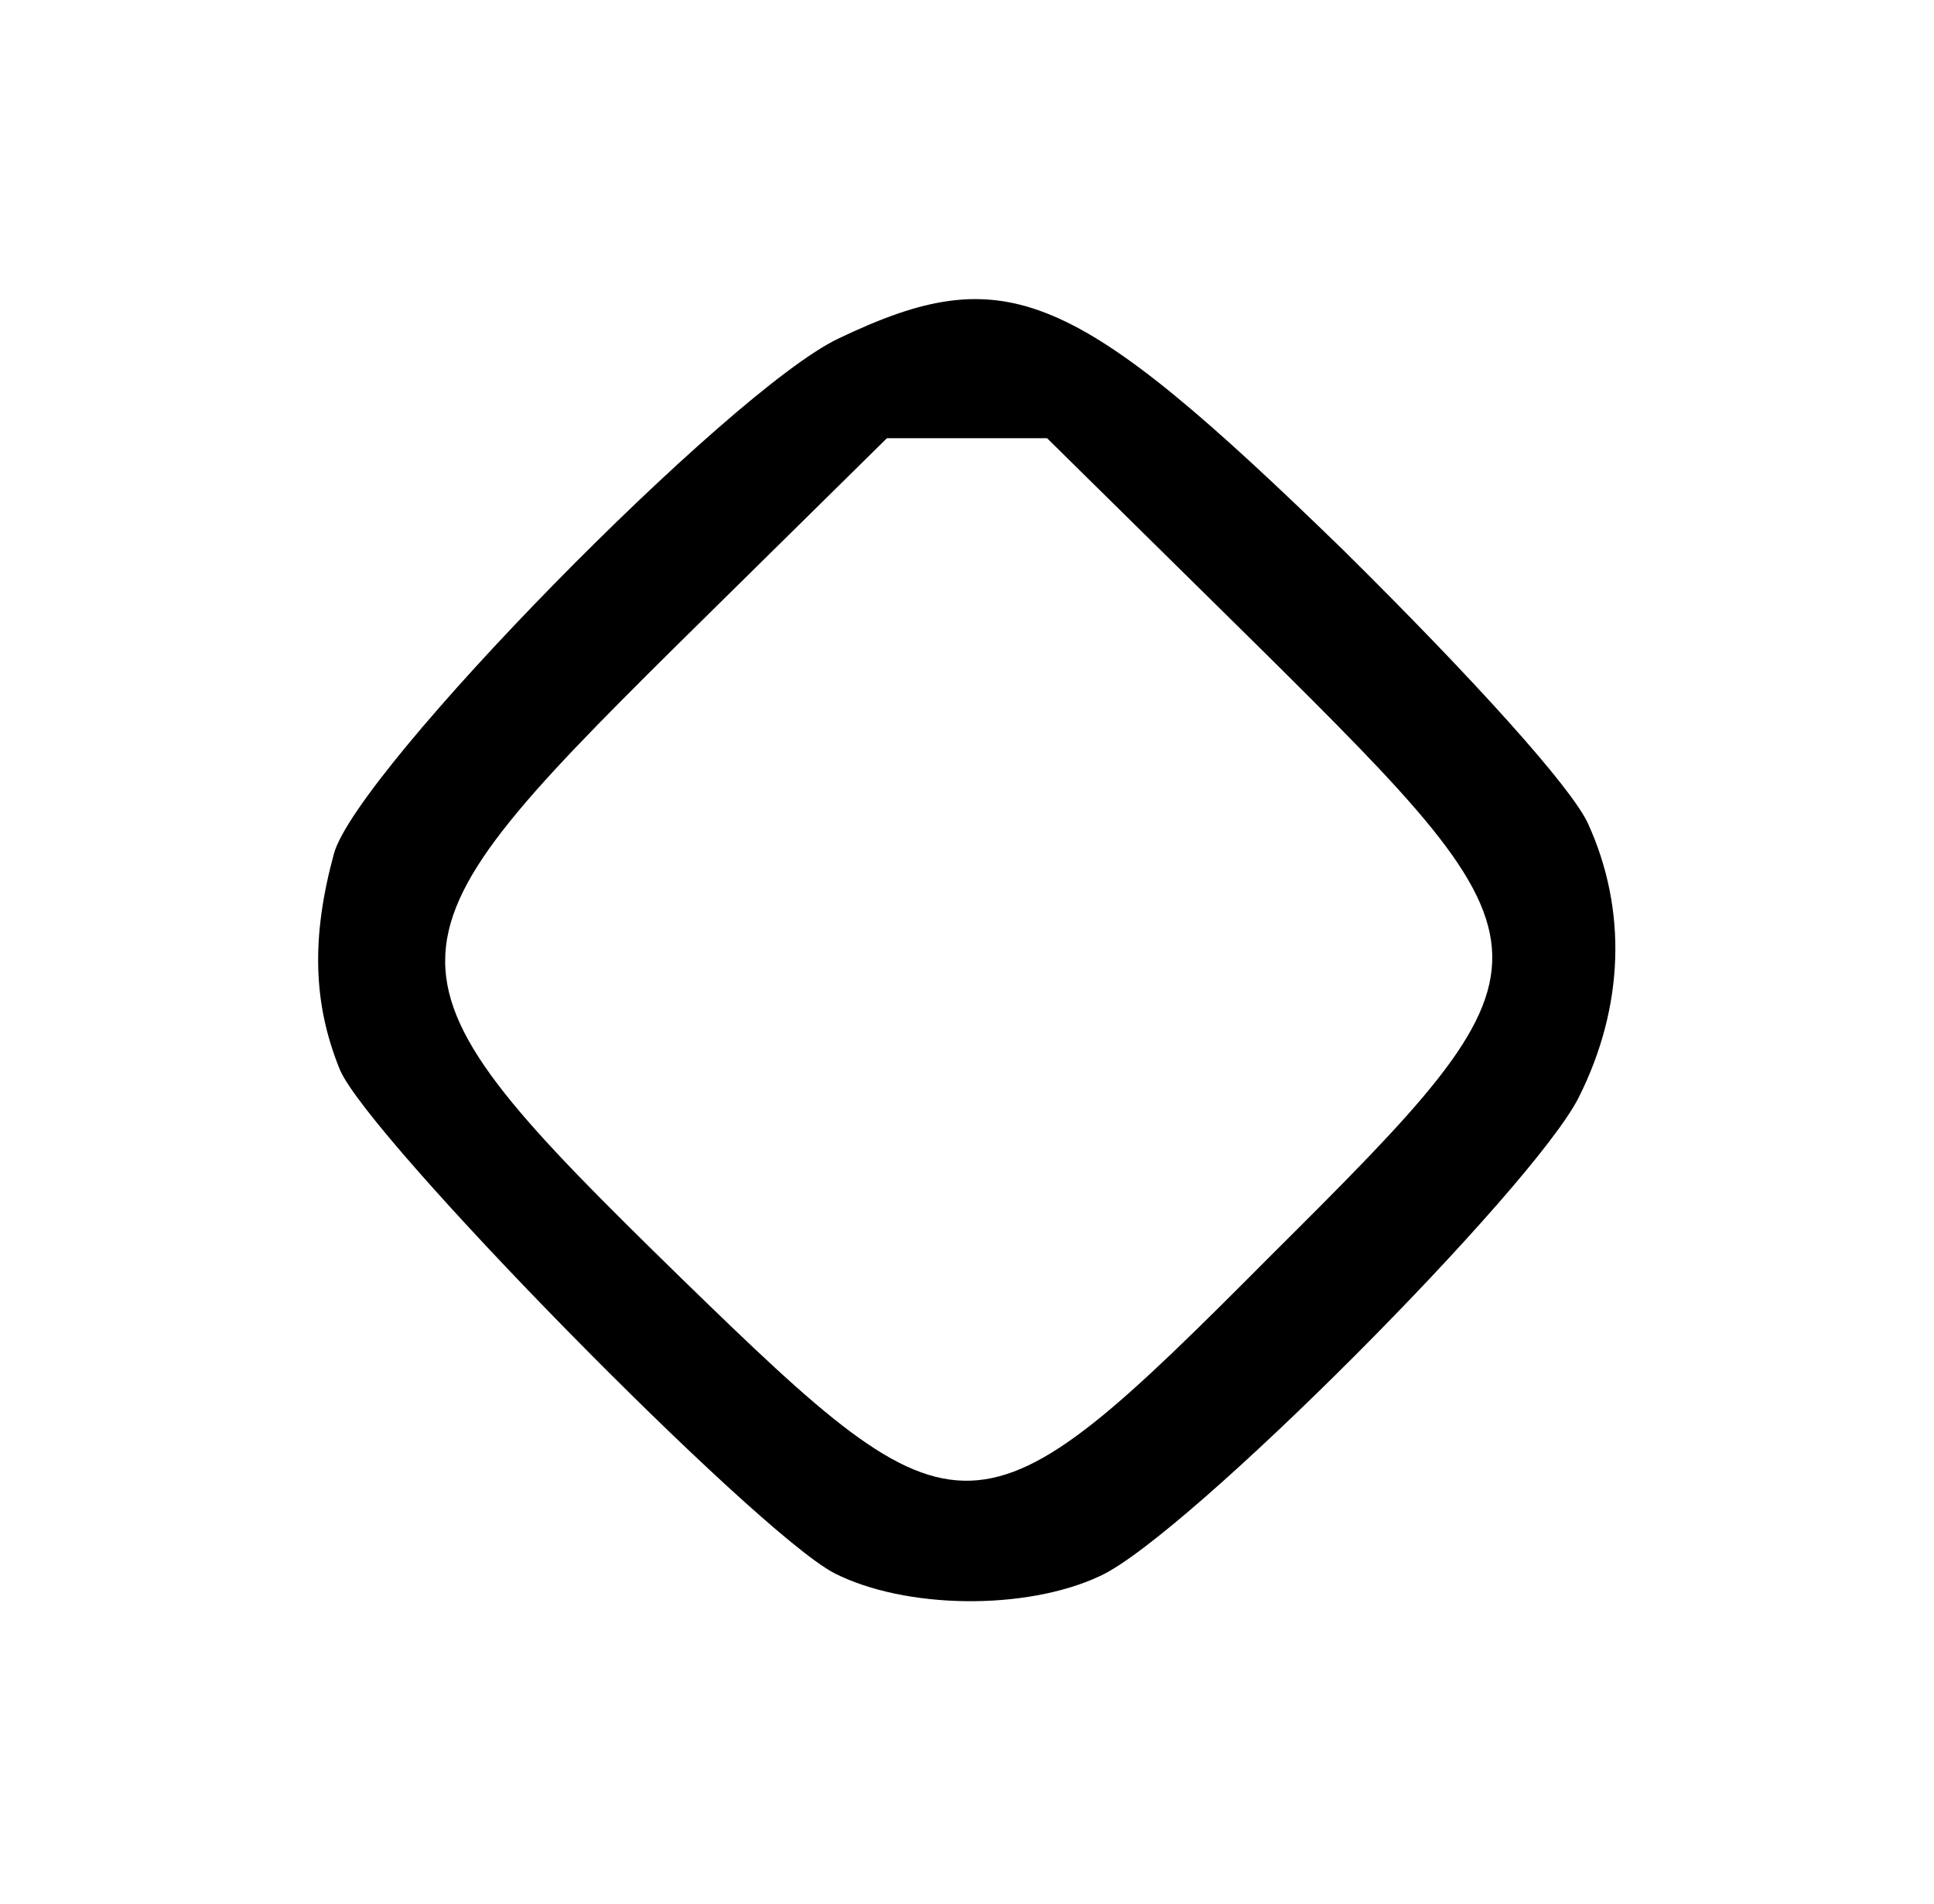 <?xml version="1.0" standalone="no"?>
<!DOCTYPE svg PUBLIC "-//W3C//DTD SVG 20010904//EN"
 "http://www.w3.org/TR/2001/REC-SVG-20010904/DTD/svg10.dtd">
<svg version="1.0" xmlns="http://www.w3.org/2000/svg"
 width="128pt" height="126pt" viewBox="0 0 128 126"
 preserveAspectRatio="xMidYMid meet">

<g transform="translate(0,126) scale(0.1,-0.1)"
fill="#000000" stroke="none">
<path d="M555 1036 c-72 -34 -319 -286 -334 -341 -15 -55 -14 -99 4 -143 19
-45 274 -305 327 -333 47 -24 127 -25 176 -2 57 26 287 257 317 317 30 60 32
124 6 181 -11 24 -75 95 -162 181 -179 174 -223 193 -334 140z m277 -203 c206
-204 206 -208 9 -404 -195 -196 -204 -196 -390 -15 -208 203 -208 216 -3 419
l139 137 53 0 53 0 139 -137z"/>
</g>
</svg>
